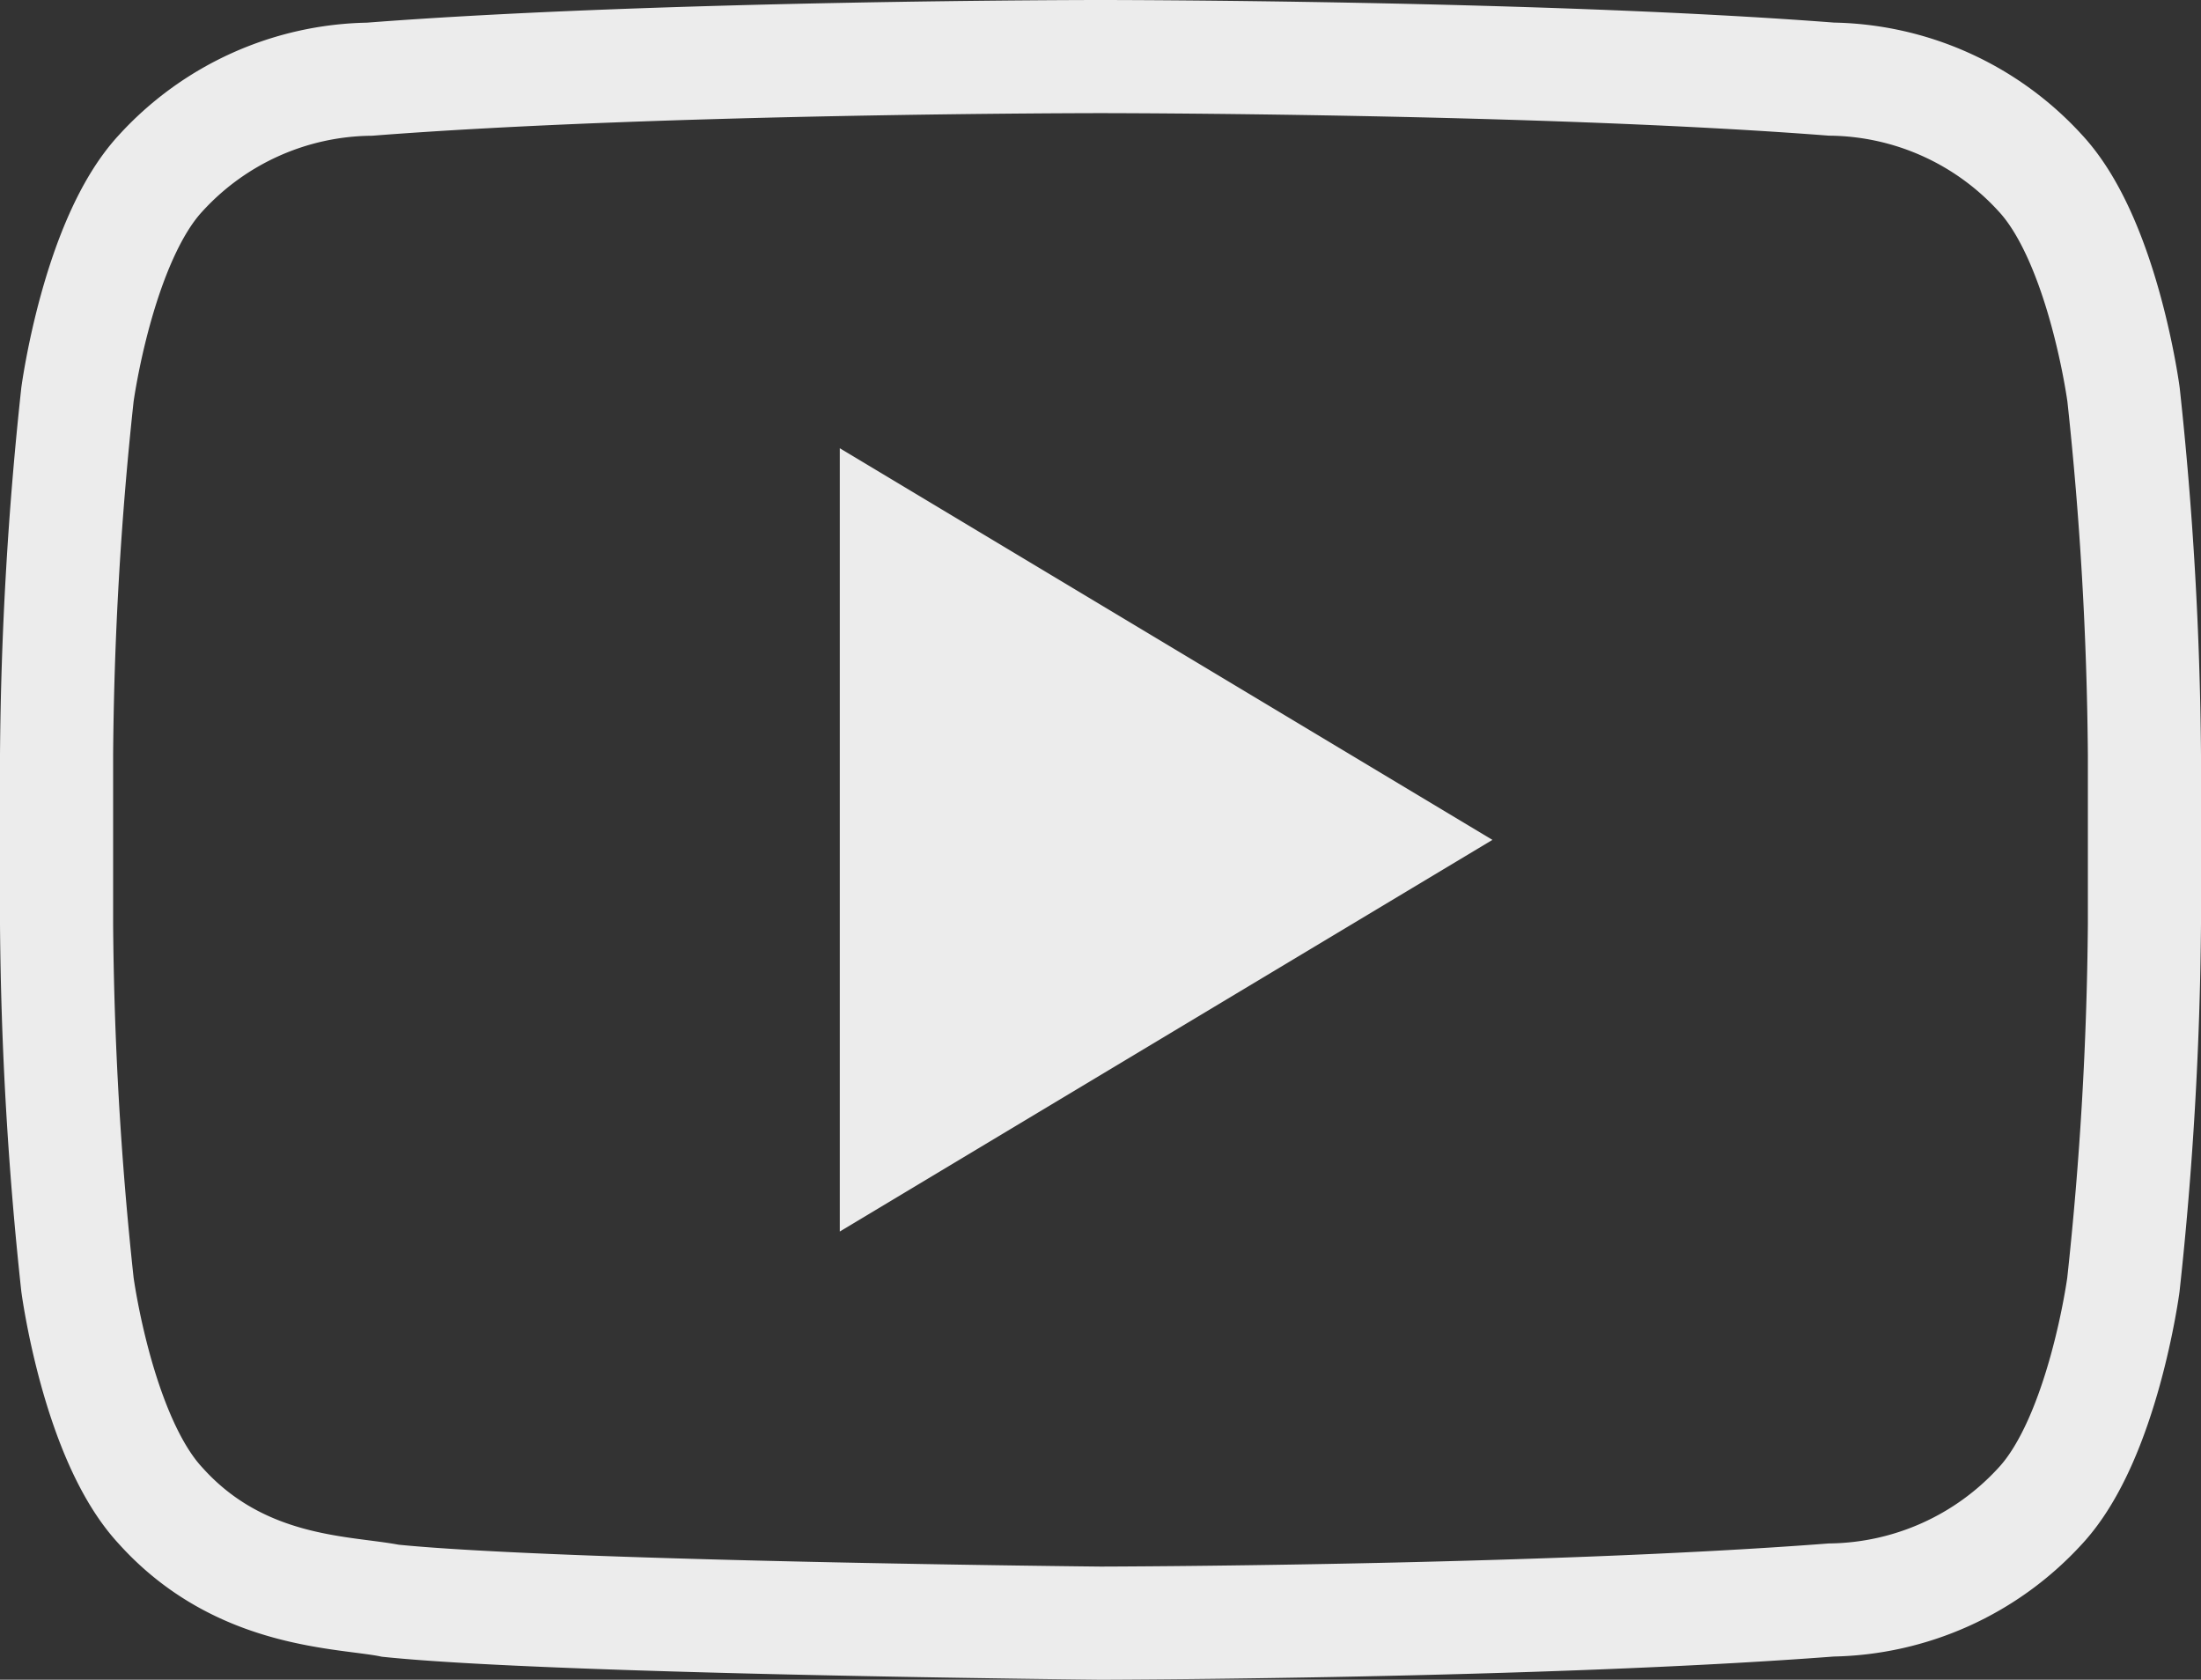 <svg xmlns="http://www.w3.org/2000/svg" width="58.368" height="44.539" viewBox="0 0 58.368 44.539">
  <rect x="0" y="0" width="58.368" height="44.539" fill="#333333" stroke="none"/>
  <g id="iconfinder_youtube_317714" transform="translate(1.5 -2.5)">
    <path id="Path_7" data-name="Path 7" d="M54.814,12.964s-.54-4.073-2.2-5.866a7.638,7.638,0,0,0-5.547-2.5C39.319,4,27.7,4,27.7,4H27.67S16.048,4,8.3,4.6A7.641,7.641,0,0,0,2.754,7.1C1.1,8.891.554,12.964.554,12.964A95.138,95.138,0,0,0,0,22.521V27A95.1,95.1,0,0,0,.554,36.56s.54,4.071,2.2,5.86c2.108,2.35,4.872,2.279,6.1,2.525,4.429.453,18.826.594,18.826.594s11.634-.021,19.383-.614a7.671,7.671,0,0,0,5.547-2.5c1.658-1.79,2.2-5.86,2.2-5.86A95.149,95.149,0,0,0,55.368,27V22.523A95.149,95.149,0,0,0,54.814,12.964Z" transform="translate(0 0)" fill="none" stroke="#ececec" stroke-width="3"/>
    <path id="Path_8" data-name="Path 8" d="M12,10V30.77L29.308,20.385Z" transform="translate(8.77 4.385)" fill="#ececec"/>
  </g>
</svg>
